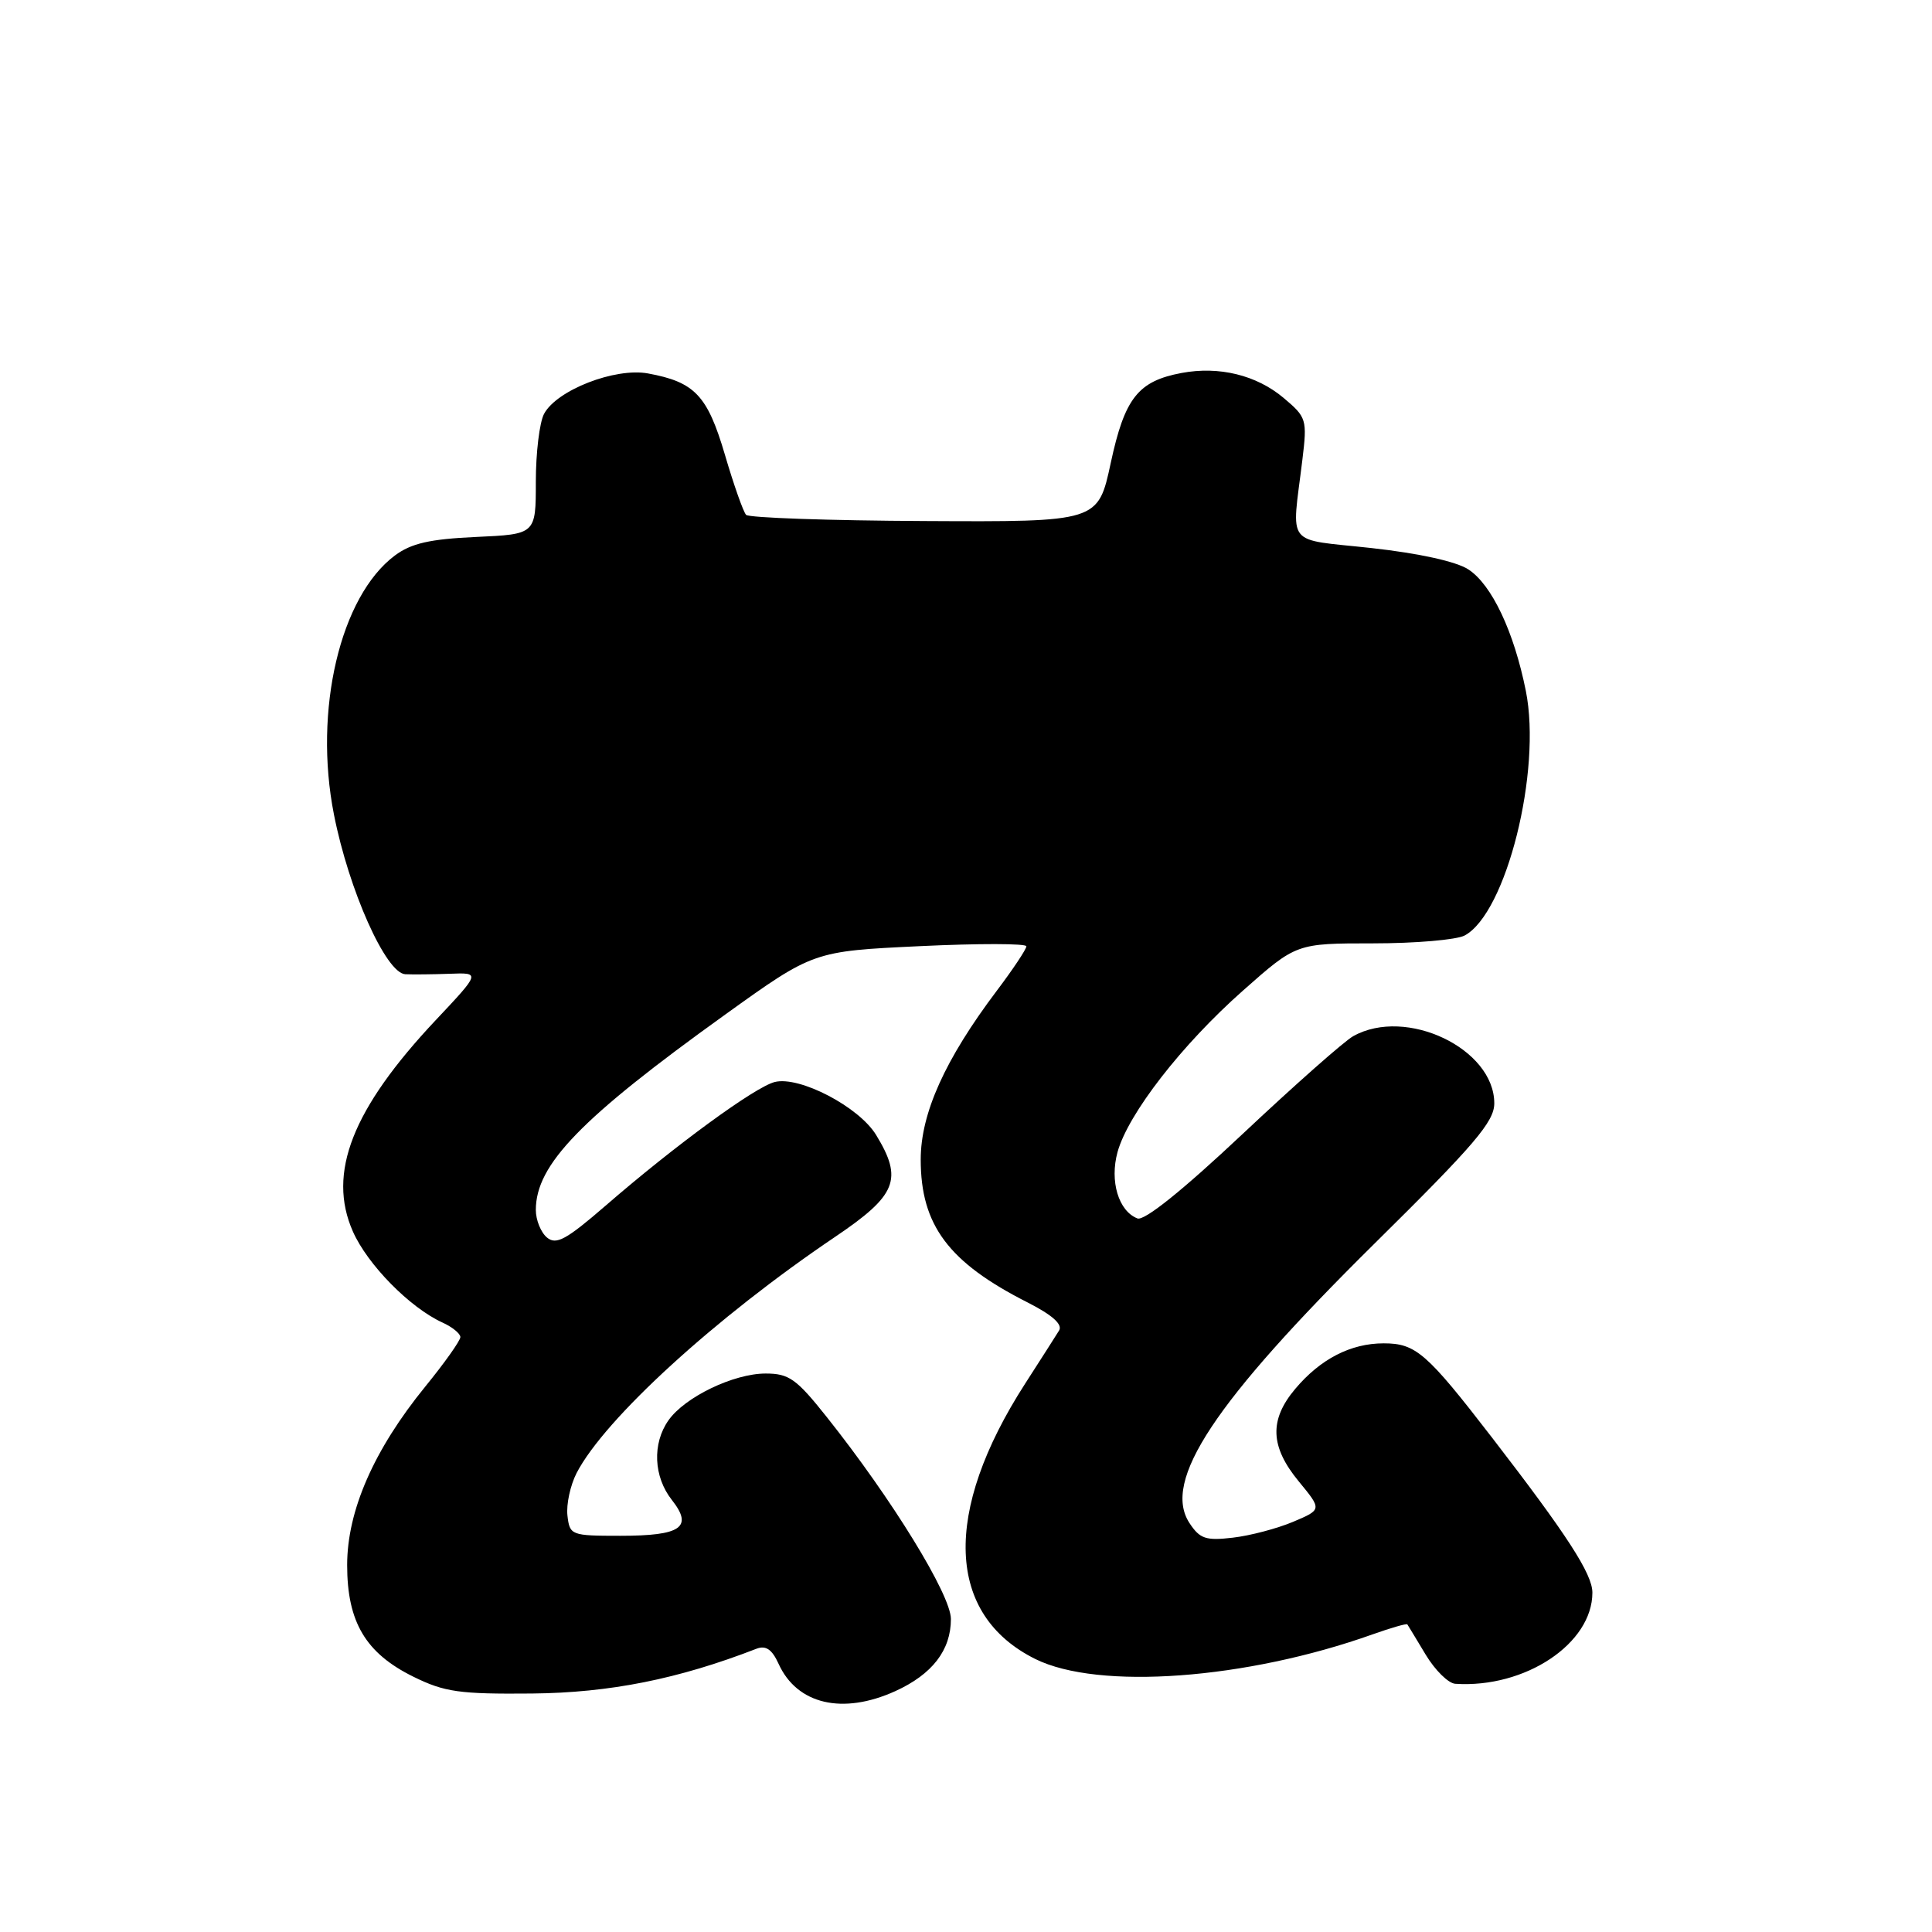 <?xml version="1.0" encoding="UTF-8" standalone="no"?>
<!DOCTYPE svg PUBLIC "-//W3C//DTD SVG 1.1//EN" "http://www.w3.org/Graphics/SVG/1.1/DTD/svg11.dtd" >
<svg xmlns="http://www.w3.org/2000/svg" xmlns:xlink="http://www.w3.org/1999/xlink" version="1.1" viewBox="0 0 256 256">
 <g >
 <path fill="currentColor"
d=" M 118.62 224.09 C 123.53 221.86 126.00 218.66 126.00 214.53 C 126.00 211.33 118.19 198.62 109.54 187.75 C 105.53 182.70 104.54 182.00 101.45 182.00 C 97.21 182.00 90.73 185.12 88.57 188.21 C 86.41 191.28 86.60 195.68 89.03 198.76 C 91.88 202.38 90.27 203.50 82.20 203.50 C 75.67 203.50 75.49 203.43 75.19 200.82 C 75.02 199.34 75.57 196.81 76.40 195.19 C 80.12 188.00 94.78 174.61 110.63 163.91 C 118.83 158.38 119.68 156.27 116.09 150.39 C 113.82 146.66 105.94 142.55 102.66 143.37 C 100.04 144.03 89.44 151.78 80.23 159.77 C 75.04 164.26 73.70 165.00 72.48 163.98 C 71.67 163.31 71.00 161.66 71.00 160.33 C 71.00 154.32 76.93 148.20 96.10 134.43 C 107.78 126.04 107.78 126.04 121.89 125.37 C 129.65 125.00 136.00 125.01 136.00 125.39 C 136.00 125.77 134.23 128.43 132.07 131.29 C 125.21 140.39 122.00 147.52 122.00 153.65 C 122.00 162.35 125.69 167.28 136.18 172.59 C 139.41 174.23 140.82 175.48 140.34 176.29 C 139.93 176.95 137.91 180.13 135.83 183.35 C 124.86 200.40 125.37 213.96 137.19 219.83 C 145.55 223.97 165.12 222.54 181.91 216.55 C 184.33 215.69 186.39 215.10 186.48 215.24 C 186.58 215.38 187.67 217.19 188.91 219.25 C 190.15 221.31 191.91 223.05 192.83 223.11 C 202.08 223.72 211.00 217.79 211.00 211.03 C 211.00 208.56 207.65 203.39 197.71 190.50 C 189.03 179.25 187.60 178.00 183.34 178.00 C 178.98 178.00 174.96 180.07 171.62 184.04 C 168.16 188.15 168.30 191.69 172.09 196.29 C 175.17 200.03 175.17 200.03 171.34 201.65 C 169.23 202.54 165.63 203.49 163.35 203.75 C 159.78 204.17 158.98 203.90 157.61 201.81 C 153.96 196.23 160.87 185.80 182.11 164.80 C 195.39 151.69 198.00 148.63 198.00 146.20 C 198.00 138.95 186.33 133.38 179.32 137.29 C 178.13 137.95 171.53 143.79 164.66 150.25 C 156.74 157.70 151.64 161.80 150.72 161.45 C 148.21 160.48 147.02 156.51 148.08 152.65 C 149.49 147.58 156.58 138.44 164.71 131.25 C 171.77 125.00 171.77 125.00 181.95 125.00 C 187.55 125.00 193.00 124.53 194.07 123.96 C 199.59 121.01 204.31 102.14 202.18 91.54 C 200.61 83.70 197.67 77.48 194.58 75.46 C 192.97 74.40 188.04 73.32 181.73 72.62 C 170.14 71.35 171.15 72.64 172.57 60.94 C 173.22 55.58 173.13 55.29 170.09 52.73 C 166.49 49.70 161.54 48.49 156.57 49.42 C 150.80 50.50 149.03 52.74 147.18 61.34 C 145.50 69.16 145.50 69.16 122.52 69.04 C 109.87 68.98 99.23 68.61 98.86 68.22 C 98.49 67.82 97.22 64.23 96.05 60.24 C 93.73 52.38 92.06 50.62 85.85 49.48 C 81.49 48.69 73.77 51.69 72.09 54.84 C 71.49 55.96 71.00 60.00 71.00 63.83 C 71.00 70.79 71.00 70.79 63.07 71.15 C 56.96 71.43 54.49 71.99 52.32 73.61 C 45.08 79.02 41.52 94.11 44.25 107.93 C 46.22 117.95 51.14 128.96 53.70 129.09 C 54.69 129.14 57.34 129.11 59.58 129.03 C 63.67 128.87 63.67 128.87 57.73 135.18 C 46.67 146.94 43.34 155.45 46.76 163.18 C 48.70 167.57 54.31 173.27 58.62 175.24 C 59.93 175.83 61.00 176.71 61.00 177.17 C 61.00 177.64 58.91 180.59 56.35 183.73 C 49.54 192.10 46.00 200.18 46.00 207.38 C 46.00 214.93 48.45 219.06 54.79 222.18 C 58.91 224.21 60.89 224.49 70.50 224.40 C 80.78 224.30 89.86 222.49 100.23 218.47 C 101.48 217.99 102.29 218.54 103.17 220.47 C 105.61 225.84 111.65 227.25 118.62 224.09 Z "/>
</g>
</svg>
